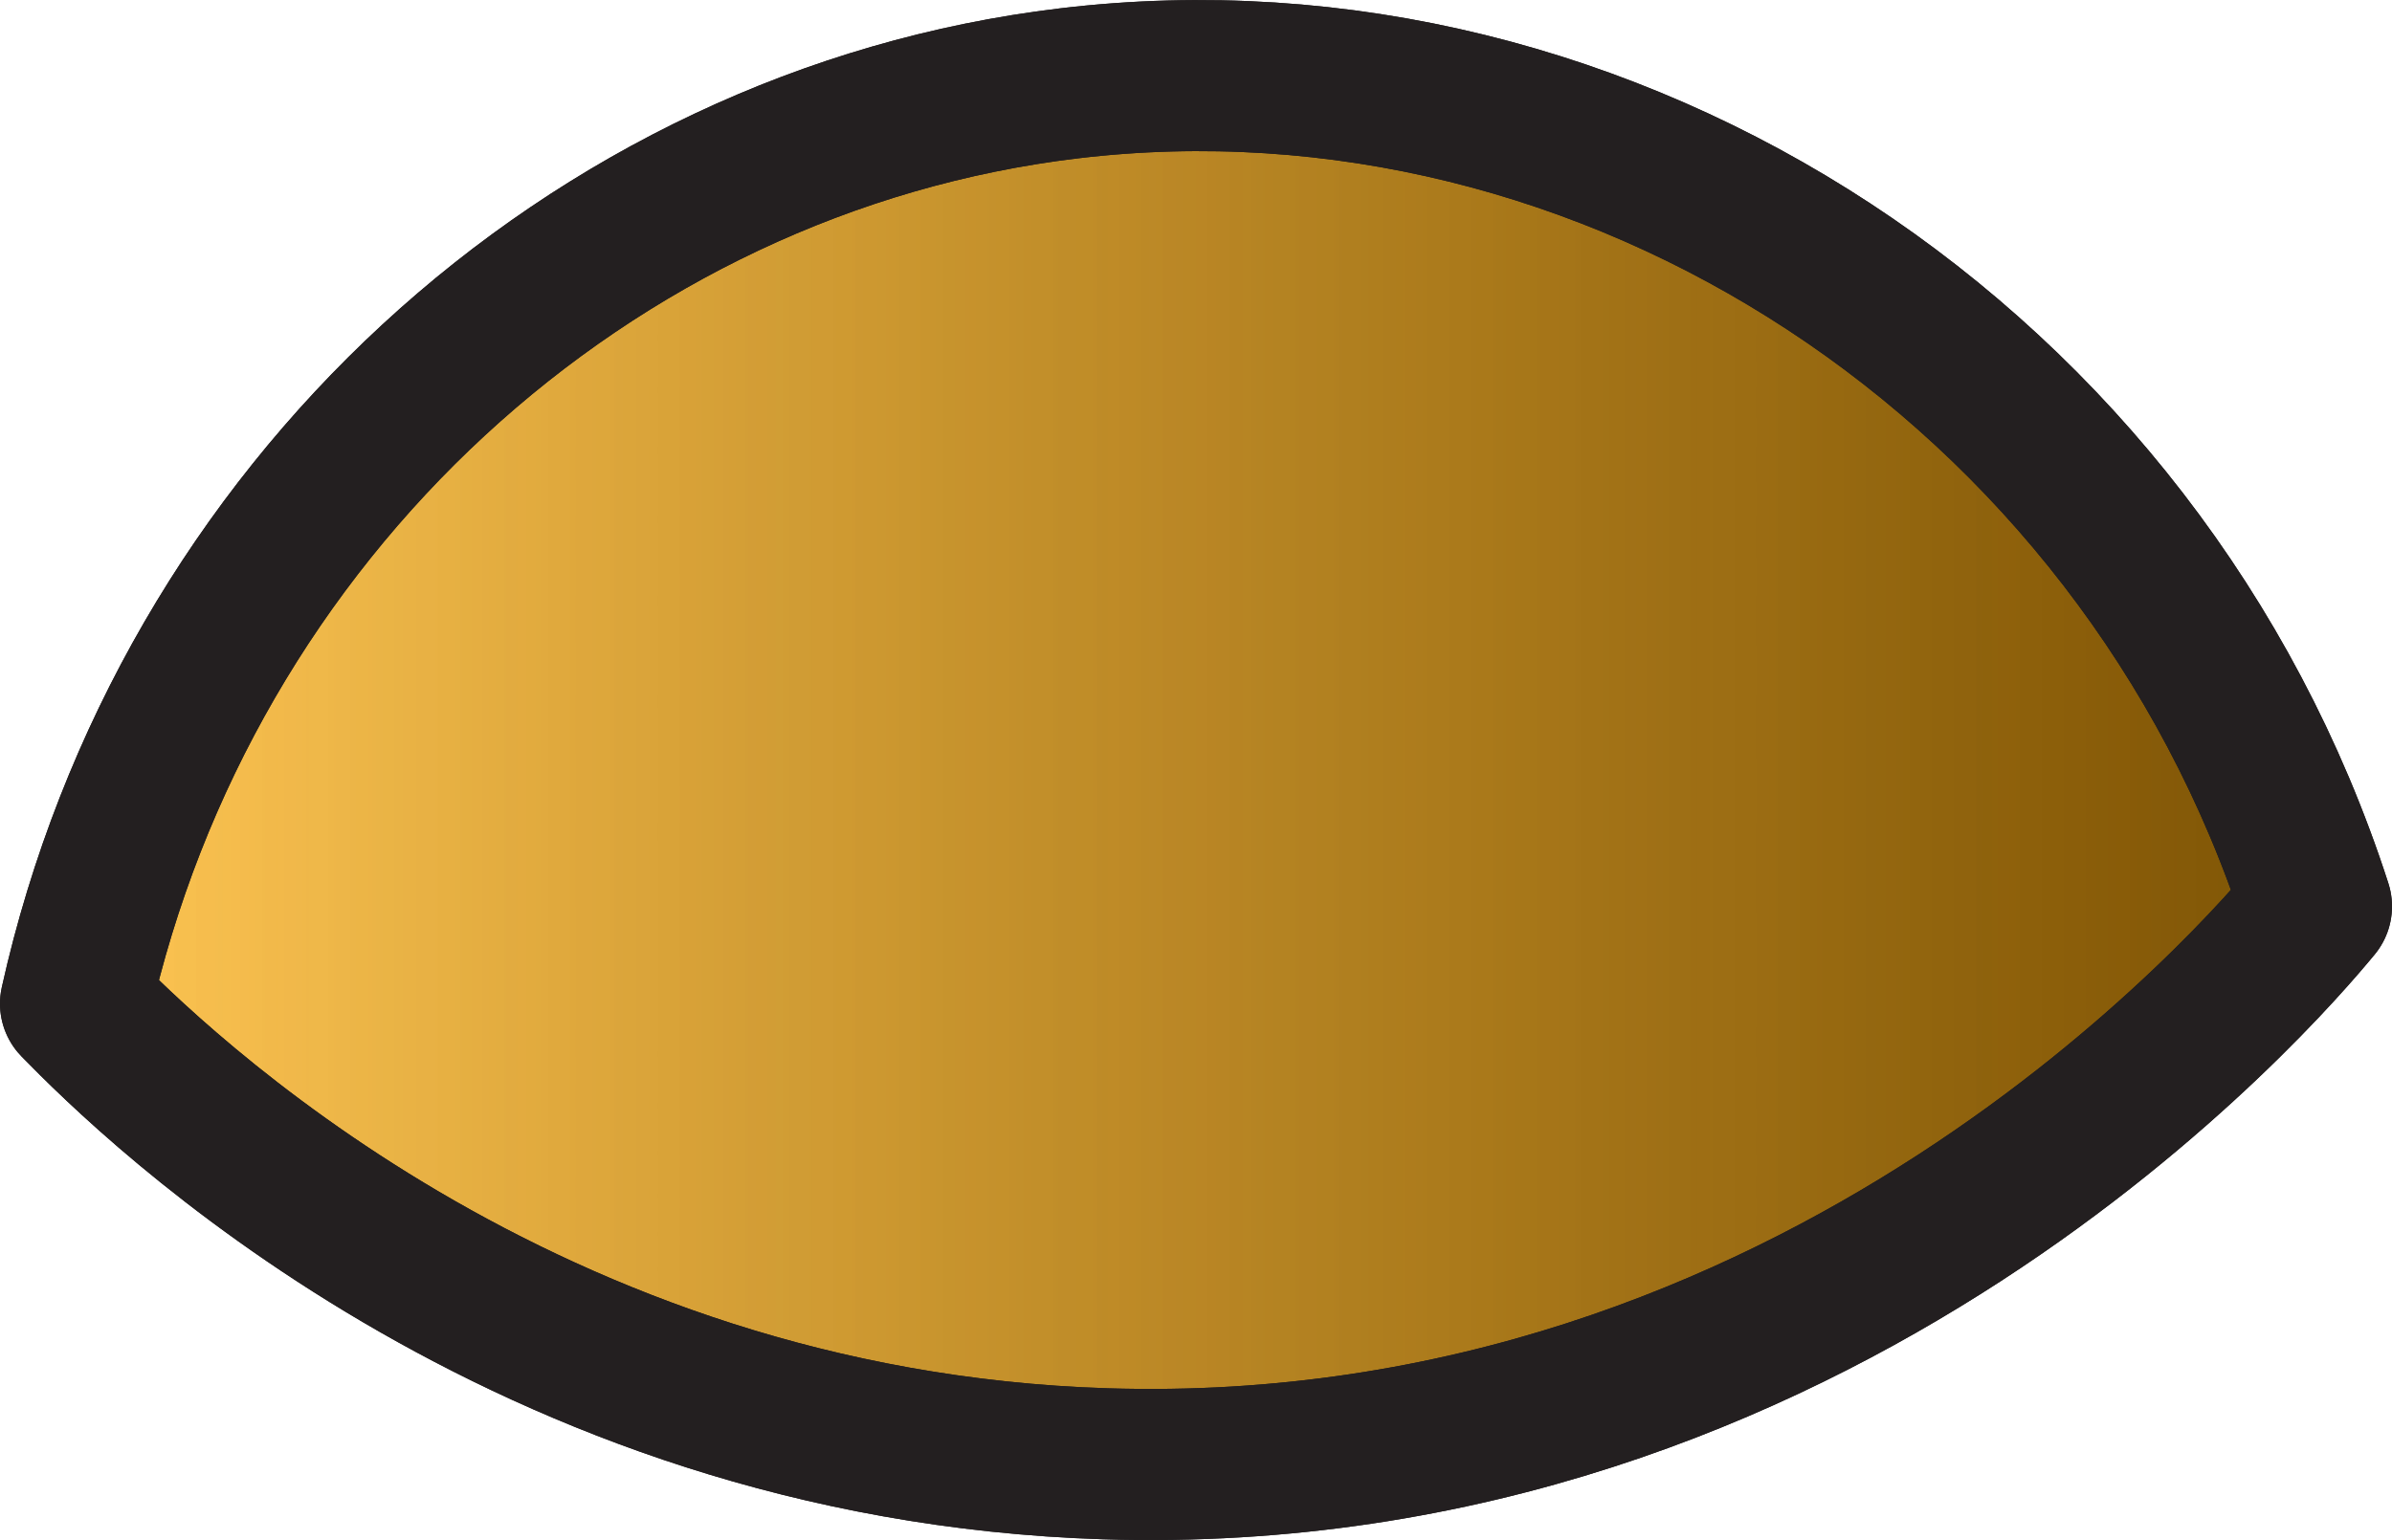 <svg xmlns="http://www.w3.org/2000/svg" xmlns:xlink="http://www.w3.org/1999/xlink" viewBox="0 0 79.15 50.97"><defs><style>.cls-1,.cls-2{stroke:#231f20;stroke-linejoin:round;stroke-width:5px;}.cls-1{fill:url(#Gold_Gradient);}.cls-2{fill:url(#Right_Shadow);}</style><linearGradient id="Gold_Gradient" x1="2.5" y1="25.49" x2="76.65" y2="25.49" gradientUnits="userSpaceOnUse"><stop offset="0" stop-color="#ffc654"/><stop offset="1" stop-color="#c78500"/></linearGradient><linearGradient id="Right_Shadow" x1="2.5" y1="25.49" x2="76.65" y2="25.49" gradientUnits="userSpaceOnUse"><stop offset="0" stop-color="#130c0e" stop-opacity="0"/><stop offset="1" stop-color="#130c0c" stop-opacity="0.4"/></linearGradient></defs><g id="Layer_2" data-name="Layer 2"><g id="Layer_1-2" data-name="Layer 1"><path class="cls-1" d="M2.5,33.22c3.64-16.33,17-28.56,32.86-30.46C53.23.62,70.83,12,76.65,30,74.89,32.14,60.3,49.19,36.57,48.45,17.27,47.84,5.09,35.88,2.5,33.22Z"/><path class="cls-2" d="M2.5,33.22c3.64-16.33,17-28.56,32.86-30.46C53.23.62,70.83,12,76.65,30,74.89,32.14,60.3,49.19,36.57,48.45,17.27,47.84,5.09,35.88,2.5,33.22Z"/></g></g></svg>